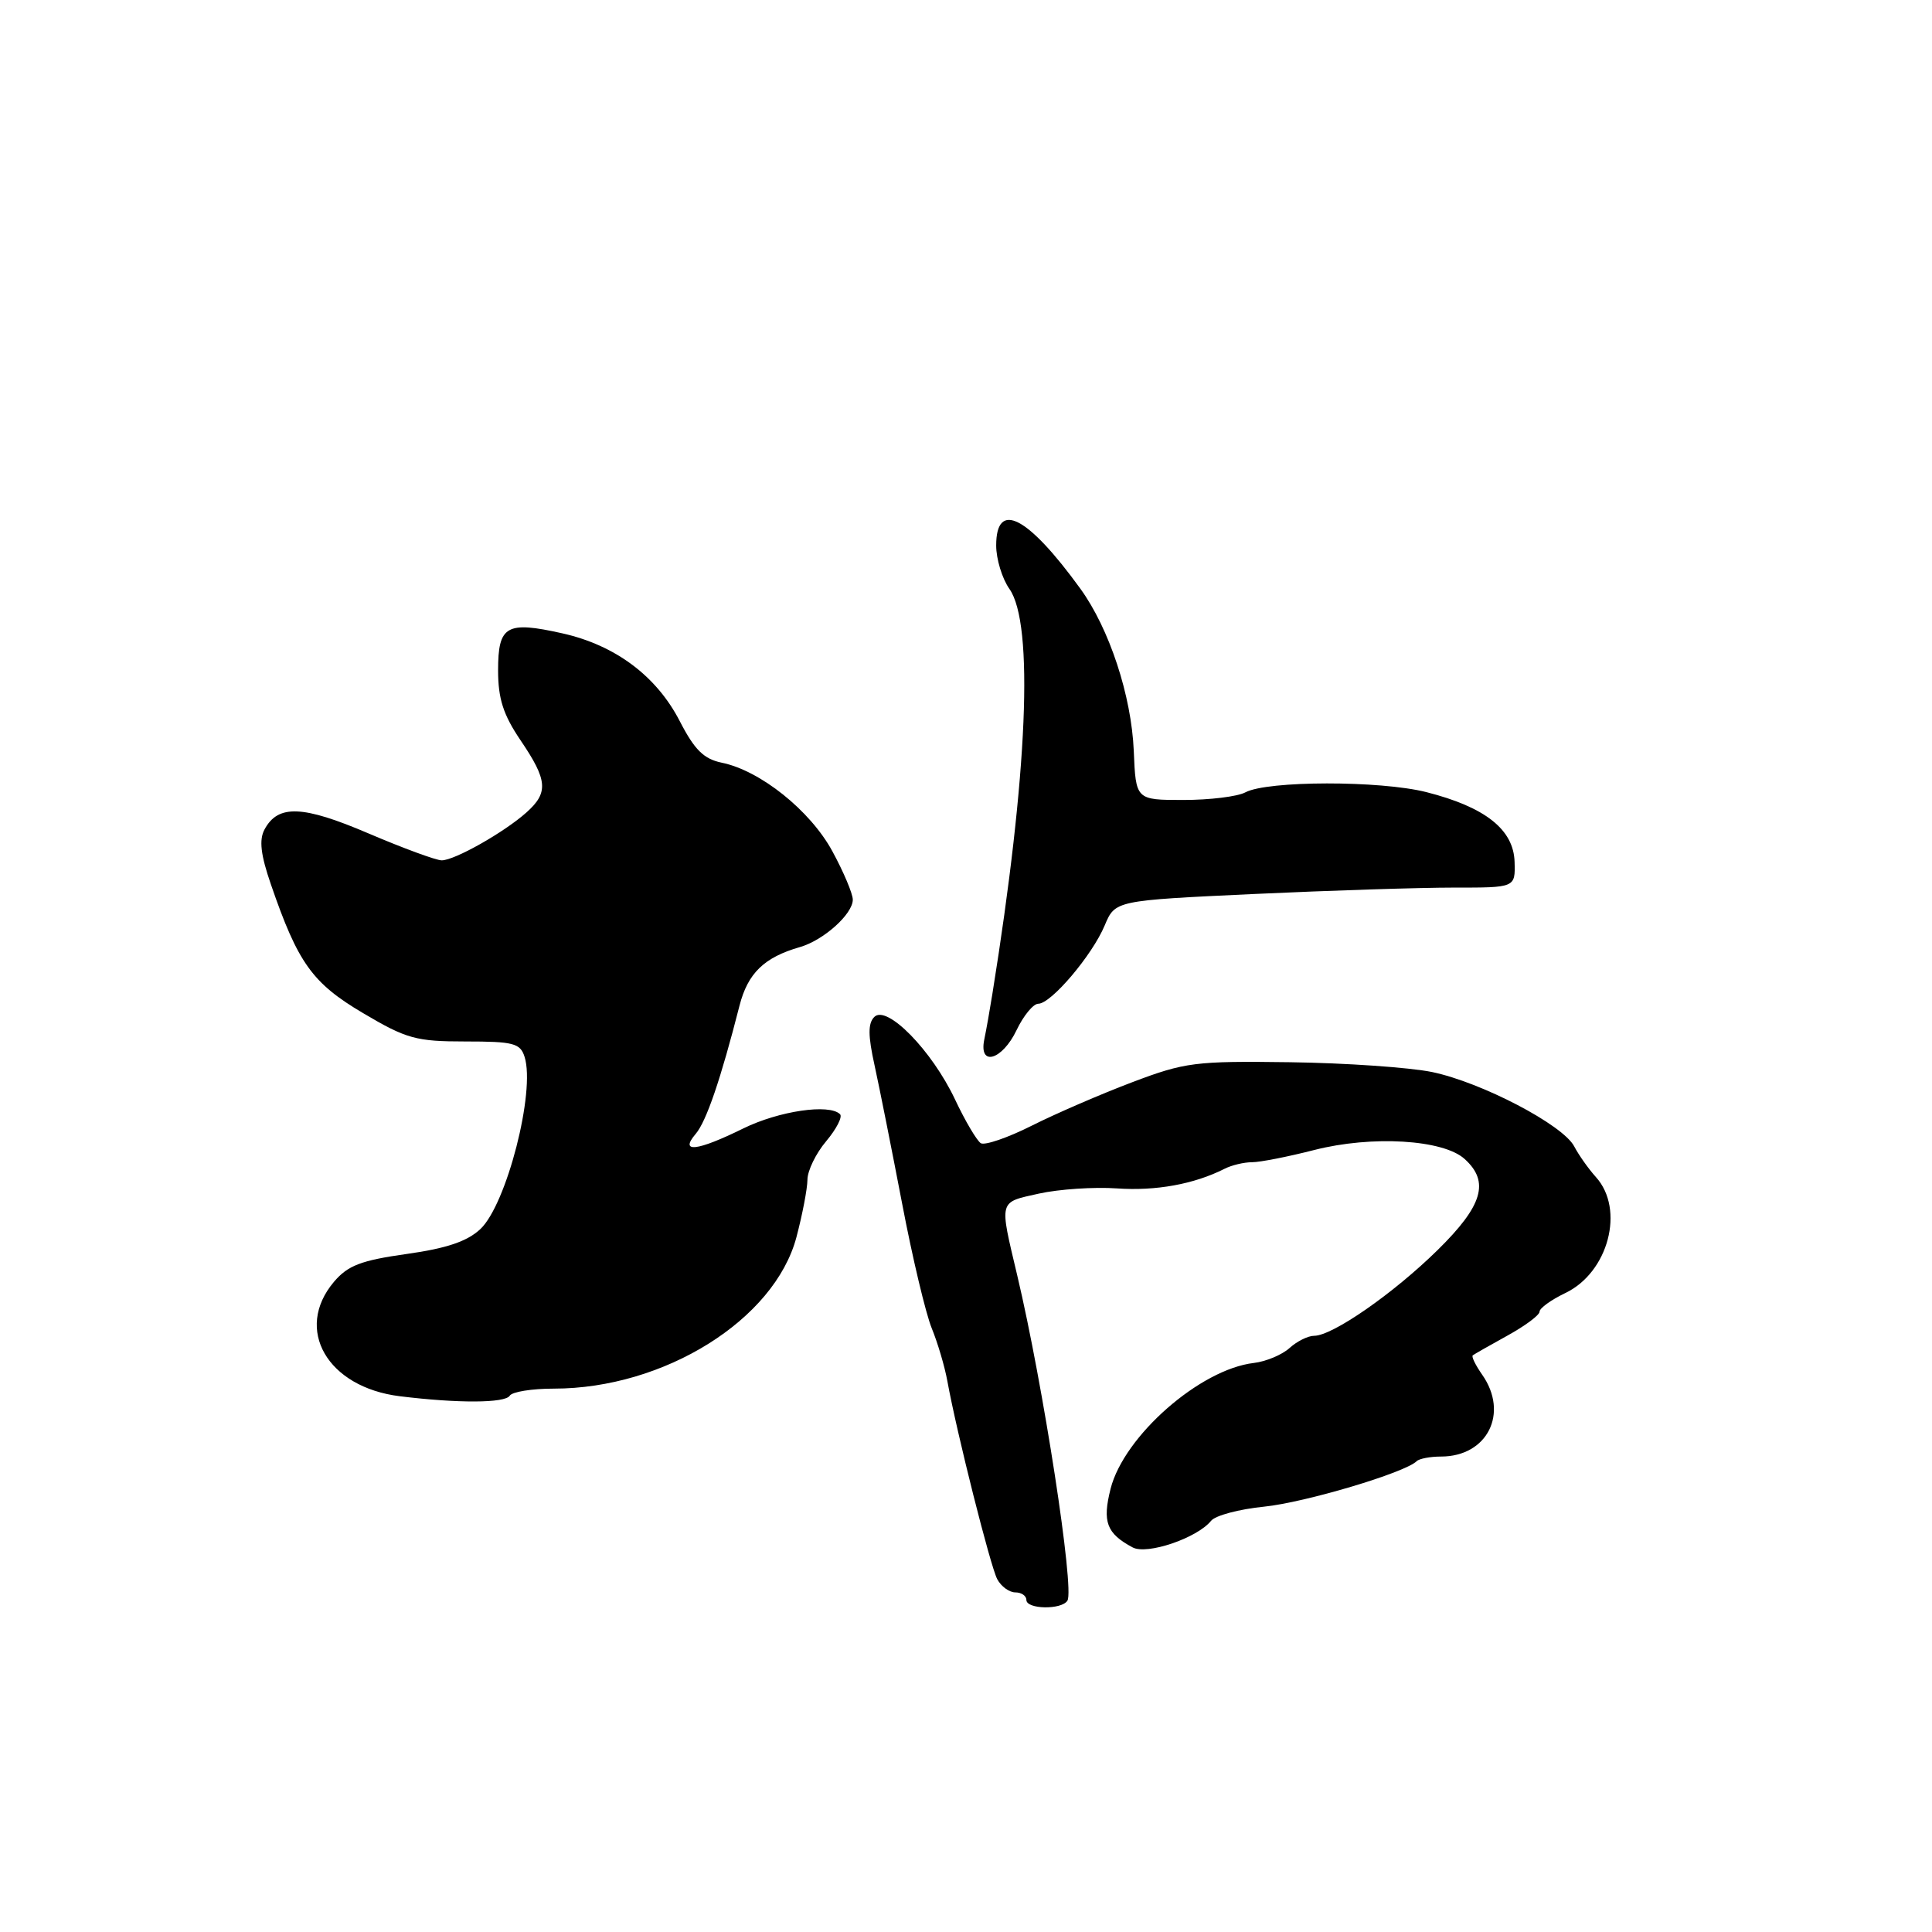 <?xml version="1.0" encoding="UTF-8" standalone="no"?>
<!DOCTYPE svg PUBLIC "-//W3C//DTD SVG 1.1//EN" "http://www.w3.org/Graphics/SVG/1.1/DTD/svg11.dtd" >
<svg xmlns="http://www.w3.org/2000/svg" xmlns:xlink="http://www.w3.org/1999/xlink" version="1.1" viewBox="0 0 256 256">
 <g >
 <path fill="currentColor"
d=" M 141.44 212.09 C 142.40 210.55 138.22 183.47 134.79 169.00 C 132.40 158.91 132.28 159.36 137.65 158.16 C 140.32 157.57 144.97 157.26 148.00 157.47 C 153.16 157.83 158.22 156.91 162.24 154.88 C 163.19 154.39 164.84 154.00 165.91 154.00 C 166.97 154.00 170.68 153.27 174.15 152.38 C 181.78 150.43 191.23 150.99 194.07 153.57 C 197.41 156.59 196.48 159.75 190.50 165.63 C 184.64 171.39 176.57 177.00 174.13 177.00 C 173.32 177.00 171.85 177.73 170.86 178.63 C 169.87 179.52 167.75 180.41 166.14 180.60 C 159.01 181.43 148.94 190.27 147.16 197.26 C 146.05 201.66 146.62 203.19 150.08 205.04 C 151.98 206.06 158.61 203.81 160.47 201.52 C 161.03 200.81 164.20 199.97 167.50 199.64 C 172.92 199.09 186.19 195.14 187.72 193.61 C 188.06 193.28 189.51 193.00 190.94 193.00 C 197.08 193.00 199.97 187.26 196.40 182.16 C 195.52 180.90 194.95 179.75 195.15 179.59 C 195.34 179.44 197.41 178.26 199.75 176.97 C 202.09 175.68 204.00 174.26 204.00 173.80 C 204.00 173.34 205.53 172.24 207.40 171.34 C 213.12 168.62 215.34 160.24 211.46 155.96 C 210.48 154.87 209.19 153.05 208.59 151.90 C 207.10 149.05 196.33 143.42 189.76 142.05 C 186.78 141.44 178.31 140.85 170.93 140.75 C 158.36 140.58 157.02 140.75 150.00 143.41 C 145.88 144.97 139.89 147.56 136.71 149.16 C 133.53 150.76 130.49 151.80 129.96 151.48 C 129.44 151.15 127.89 148.54 126.54 145.67 C 123.47 139.18 117.51 133.09 115.85 134.75 C 115.00 135.60 115.01 137.22 115.89 141.19 C 116.53 144.11 118.17 152.35 119.54 159.50 C 120.90 166.65 122.67 174.07 123.46 176.00 C 124.25 177.93 125.18 181.07 125.53 183.00 C 126.78 189.88 131.23 207.53 132.14 209.25 C 132.65 210.21 133.73 211.00 134.54 211.00 C 135.34 211.00 136.00 211.45 136.00 212.00 C 136.00 213.25 140.68 213.33 141.44 212.09 Z  M 67.54 184.94 C 67.86 184.42 70.48 184.00 73.38 184.00 C 88.00 184.00 102.62 174.88 105.53 163.94 C 106.32 160.95 106.98 157.52 106.99 156.33 C 106.99 155.13 108.11 152.83 109.47 151.22 C 110.83 149.60 111.66 147.99 111.31 147.64 C 109.89 146.22 103.21 147.21 98.50 149.52 C 92.35 152.55 89.99 152.82 92.18 150.25 C 93.59 148.60 95.50 143.01 97.99 133.25 C 99.09 128.95 101.26 126.85 106.00 125.49 C 109.13 124.59 113.00 121.12 113.00 119.21 C 113.00 118.42 111.78 115.53 110.29 112.79 C 107.36 107.40 100.74 102.10 95.63 101.06 C 93.26 100.57 92.03 99.36 90.08 95.57 C 87.00 89.58 81.53 85.49 74.51 83.92 C 67.10 82.26 66.00 82.89 66.00 88.82 C 66.00 92.58 66.68 94.70 68.98 98.10 C 72.57 103.39 72.70 105.03 69.75 107.66 C 66.79 110.30 60.24 114.00 58.53 114.00 C 57.79 114.00 53.44 112.40 48.87 110.45 C 40.11 106.70 36.84 106.57 35.05 109.91 C 34.31 111.28 34.54 113.27 35.90 117.20 C 39.48 127.61 41.38 130.27 48.12 134.25 C 53.86 137.65 55.13 138.00 61.66 138.00 C 68.04 138.00 68.94 138.23 69.51 140.04 C 70.97 144.63 67.12 159.60 63.65 162.86 C 61.91 164.49 59.17 165.42 53.87 166.16 C 47.84 167.01 46.09 167.68 44.25 169.85 C 38.93 176.14 43.37 183.83 52.99 185.01 C 60.69 185.96 66.93 185.93 67.54 184.94 Z  M 134.70 136.50 C 135.62 134.57 136.92 133.00 137.58 133.00 C 139.28 133.00 144.73 126.57 146.38 122.62 C 147.77 119.32 147.77 119.32 166.13 118.46 C 176.23 117.99 188.17 117.61 192.65 117.61 C 200.79 117.62 200.79 117.62 200.69 114.21 C 200.57 109.92 196.80 106.94 189.00 104.96 C 182.88 103.41 167.94 103.43 165.02 104.99 C 163.98 105.55 160.29 106.00 156.82 106.00 C 150.50 106.00 150.50 106.00 150.23 99.48 C 149.92 92.19 146.99 83.29 143.15 78.00 C 136.17 68.37 132.00 66.23 132.00 72.28 C 132.00 74.08 132.79 76.67 133.75 78.03 C 137.02 82.65 136.19 102.55 131.49 131.73 C 131.16 133.80 130.68 136.51 130.42 137.75 C 129.68 141.39 132.80 140.48 134.70 136.50 Z "/>
</g>
</svg>